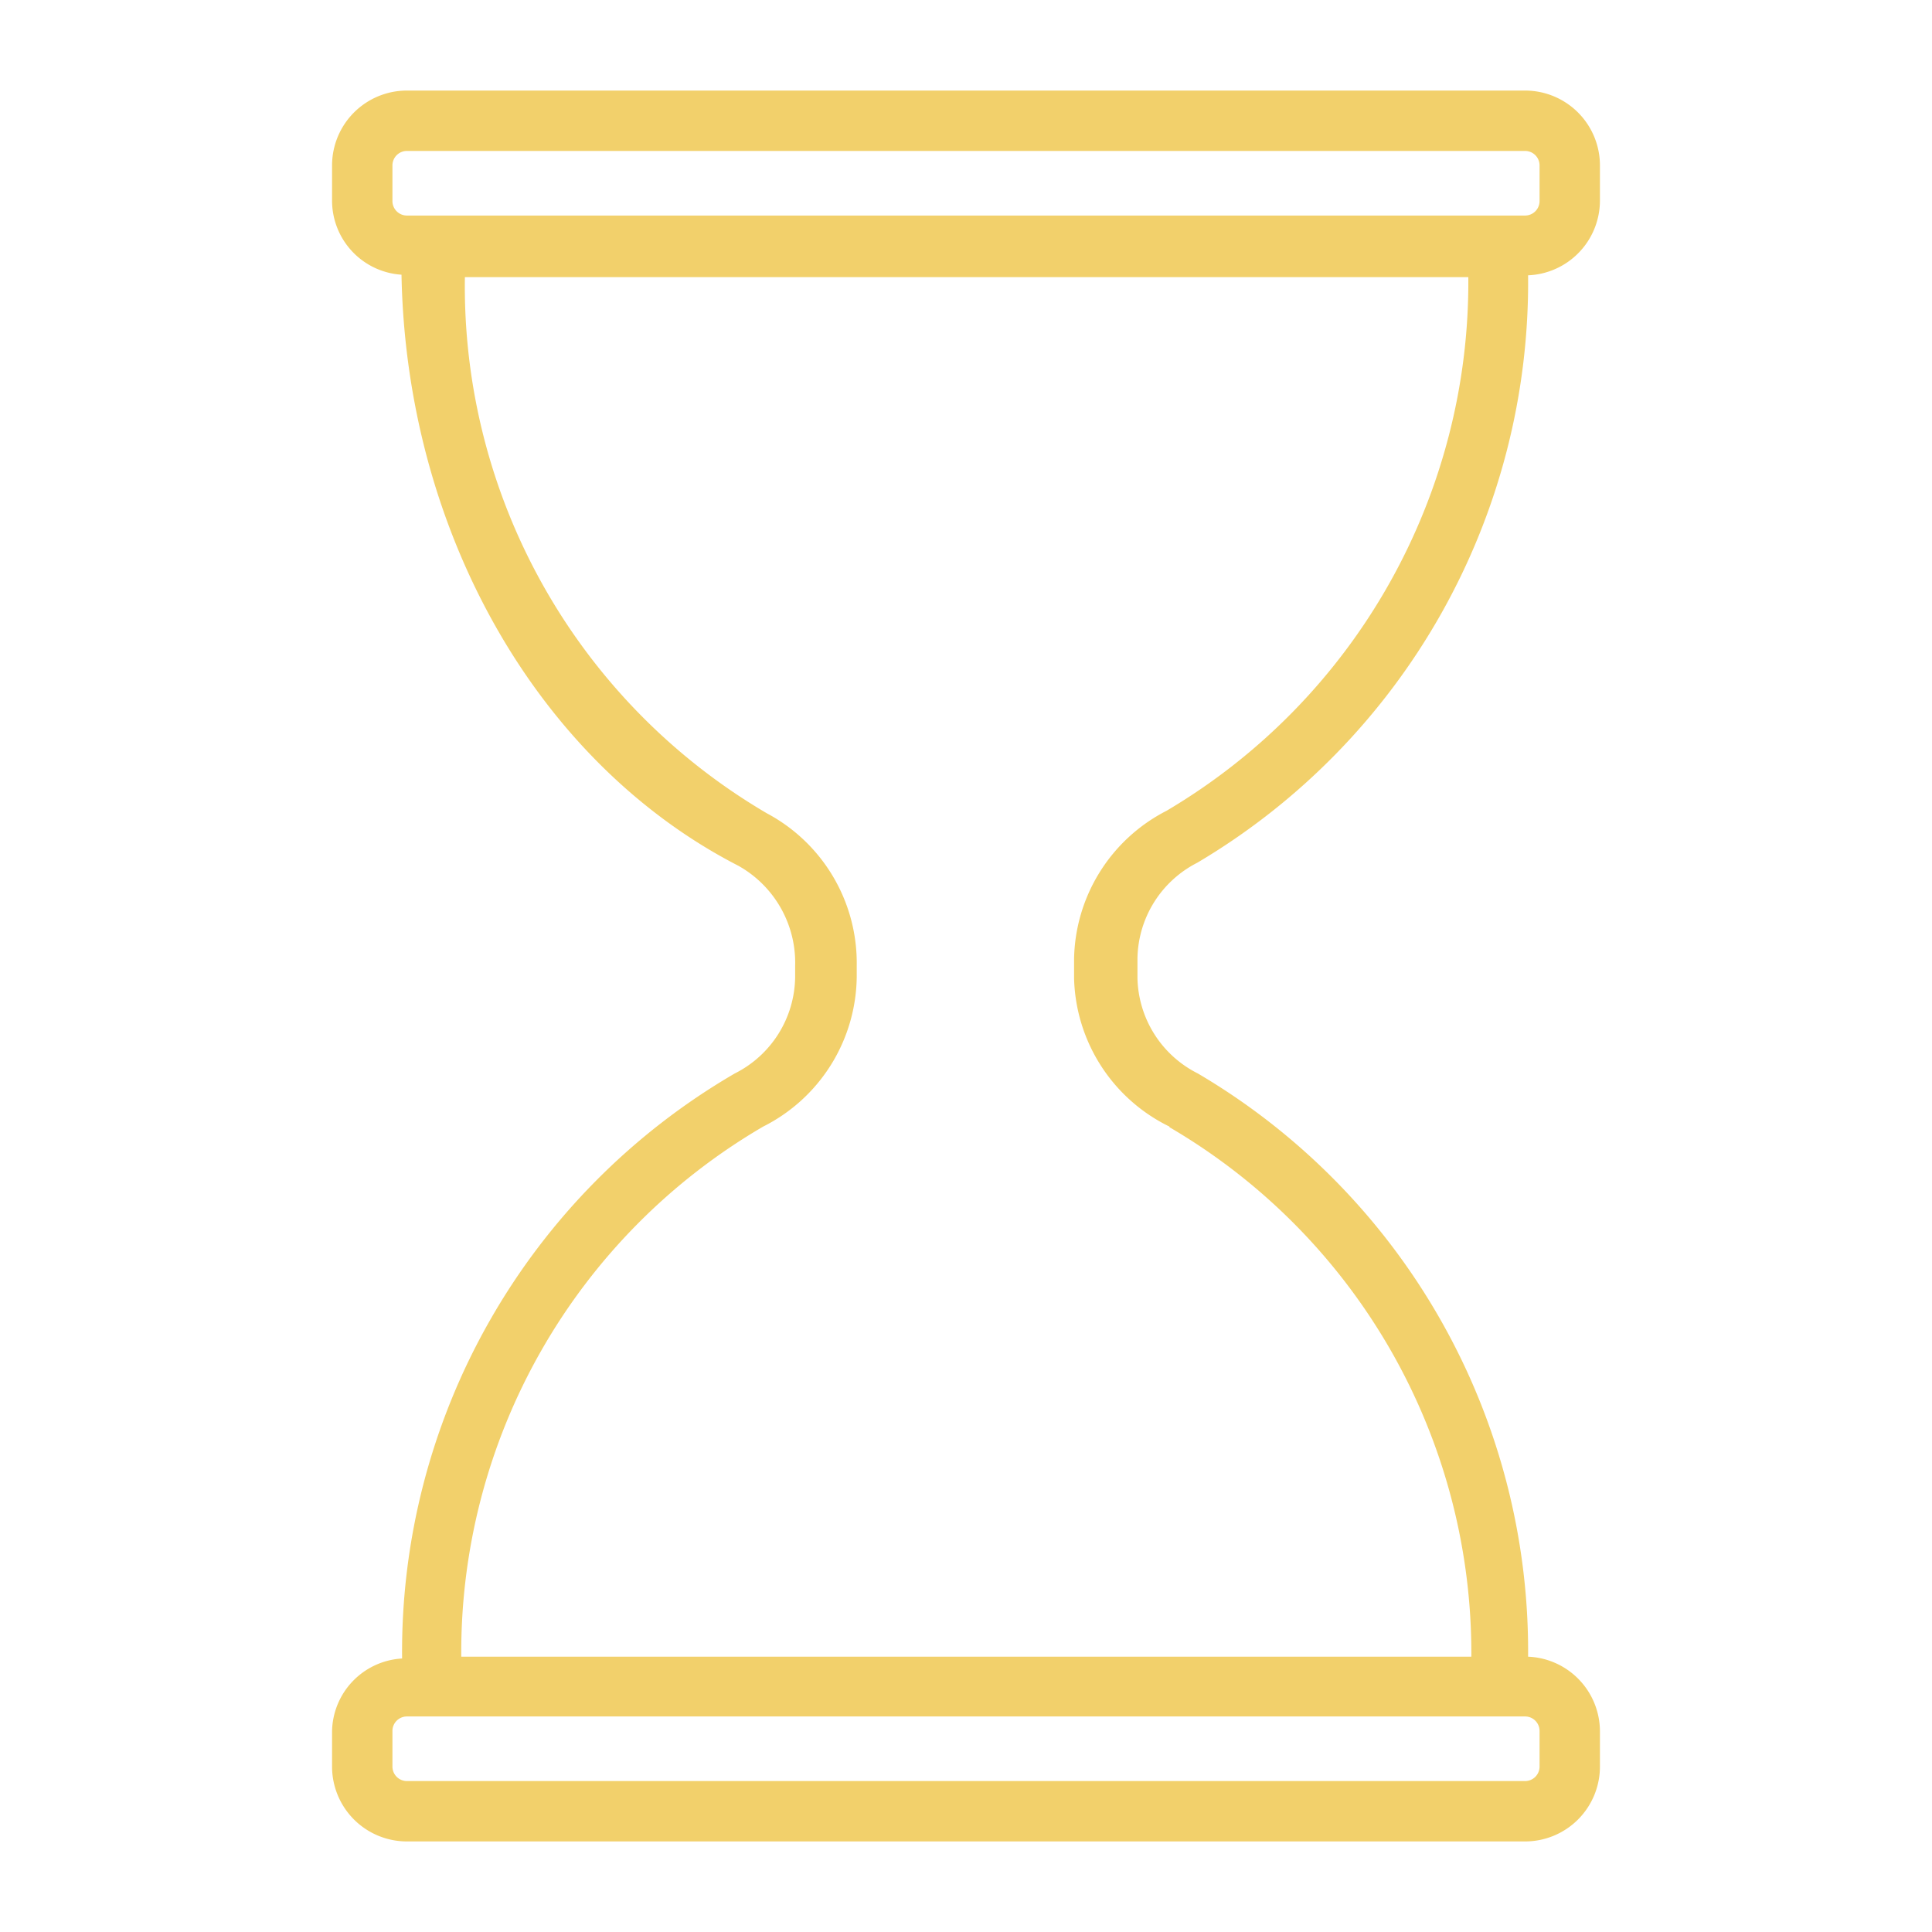 <?xml version="1.0" ?><!-- Uploaded to: SVG Repo, www.svgrepo.com, Generator: SVG Repo Mixer Tools -->
<svg fill="#F2D06B" width="800px" height="800px" viewBox="0 0 32 32" data-name="Layer 7" id="Layer_7" xmlns="http://www.w3.org/2000/svg"><title/><path d="M19.83,14.29a11.17,11.17,0,0,0,5.48-9.73A1.24,1.24,0,0,0,26.5,3.33V2.74A1.24,1.24,0,0,0,25.26,1.5H6.74A1.24,1.24,0,0,0,5.5,2.74V3.33A1.23,1.23,0,0,0,6.65,4.55c0.08,4.25,2.25,8.08,5.58,9.79A1.84,1.84,0,0,1,13.17,16v0.19a1.81,1.81,0,0,1-1,1.59,11.08,11.08,0,0,0-5.51,9.69A1.23,1.23,0,0,0,5.5,28.67v0.59A1.24,1.24,0,0,0,6.74,30.5H25.26a1.24,1.24,0,0,0,1.24-1.24V28.67a1.24,1.24,0,0,0-1.19-1.23,11.1,11.1,0,0,0-5.47-9.66,1.81,1.81,0,0,1-1-1.58V15.87A1.81,1.81,0,0,1,19.83,14.29ZM6.5,3.33V2.74A0.24,0.24,0,0,1,6.74,2.5H25.26a0.24,0.24,0,0,1,.24.24V3.33a0.24,0.24,0,0,1-.24.24H6.74A0.24,0.24,0,0,1,6.5,3.33Zm19,25.34v0.59a0.24,0.24,0,0,1-.24.24H6.74a0.24,0.24,0,0,1-.24-0.24V28.67a0.24,0.24,0,0,1,.24-0.24H25.26A0.24,0.24,0,0,1,25.5,28.67Zm-6.13-10a10.09,10.09,0,0,1,5,8.77H7.64a10.08,10.08,0,0,1,5-8.78,2.81,2.81,0,0,0,1.55-2.47V16a2.81,2.81,0,0,0-1.49-2.53,10.12,10.12,0,0,1-5-8.88H24.32a10.17,10.17,0,0,1-5,8.84,2.81,2.81,0,0,0-1.53,2.46V16.2A2.81,2.81,0,0,0,19.37,18.66Z"/></svg>